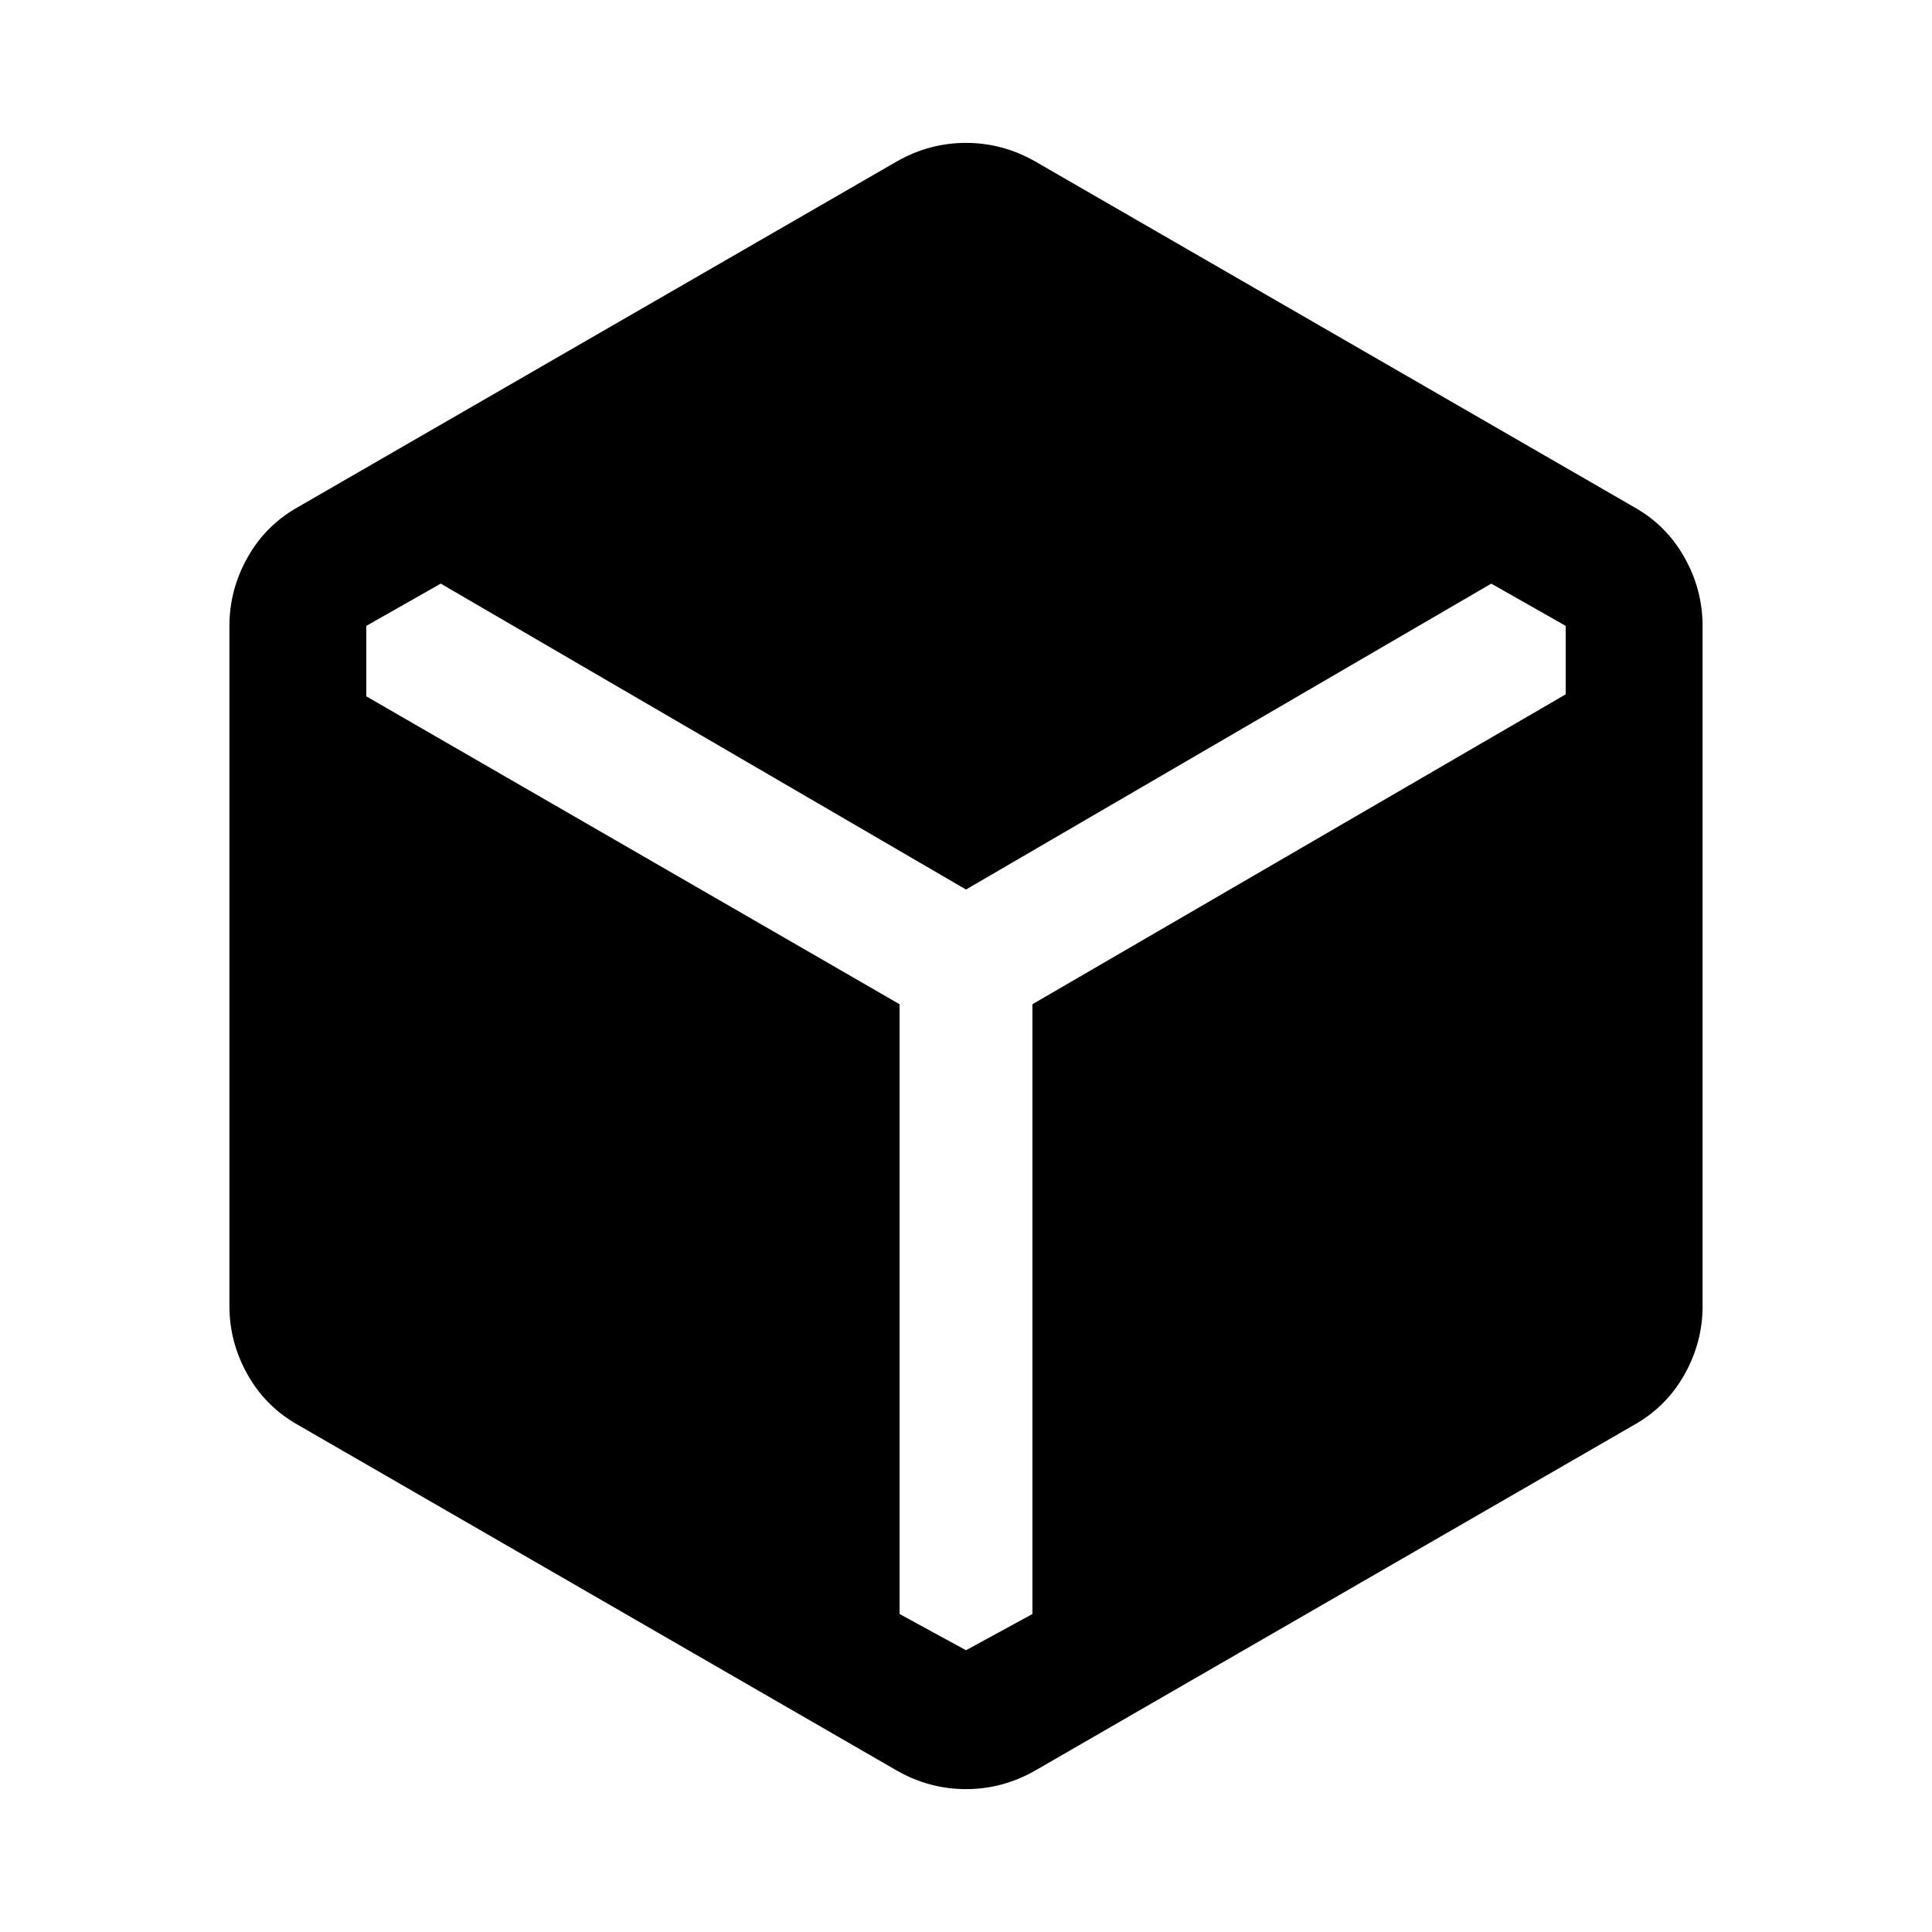 <svg xmlns="http://www.w3.org/2000/svg" width="48" height="48" viewBox="0 0 48 48"><path d="M22.3 44 7.4 35.4q-.8-.45-1.25-1.25-.45-.8-.45-1.7v-16.9q0-.9.45-1.7.45-.8 1.25-1.25L22.3 4q.8-.45 1.7-.45.9 0 1.7.45l14.9 8.6q.8.45 1.25 1.25.45.8.45 1.7v16.9q0 .9-.45 1.7-.45.8-1.25 1.25L25.7 44q-.8.45-1.7.45-.9 0-1.7-.45Zm1.7-3 1.65-.9V24.95l13.25-7.7v-1.7l-1.85-1.05L24 22.1l-13.05-7.6-1.85 1.05v1.75l13.25 7.65V40.1Z"/></svg>
